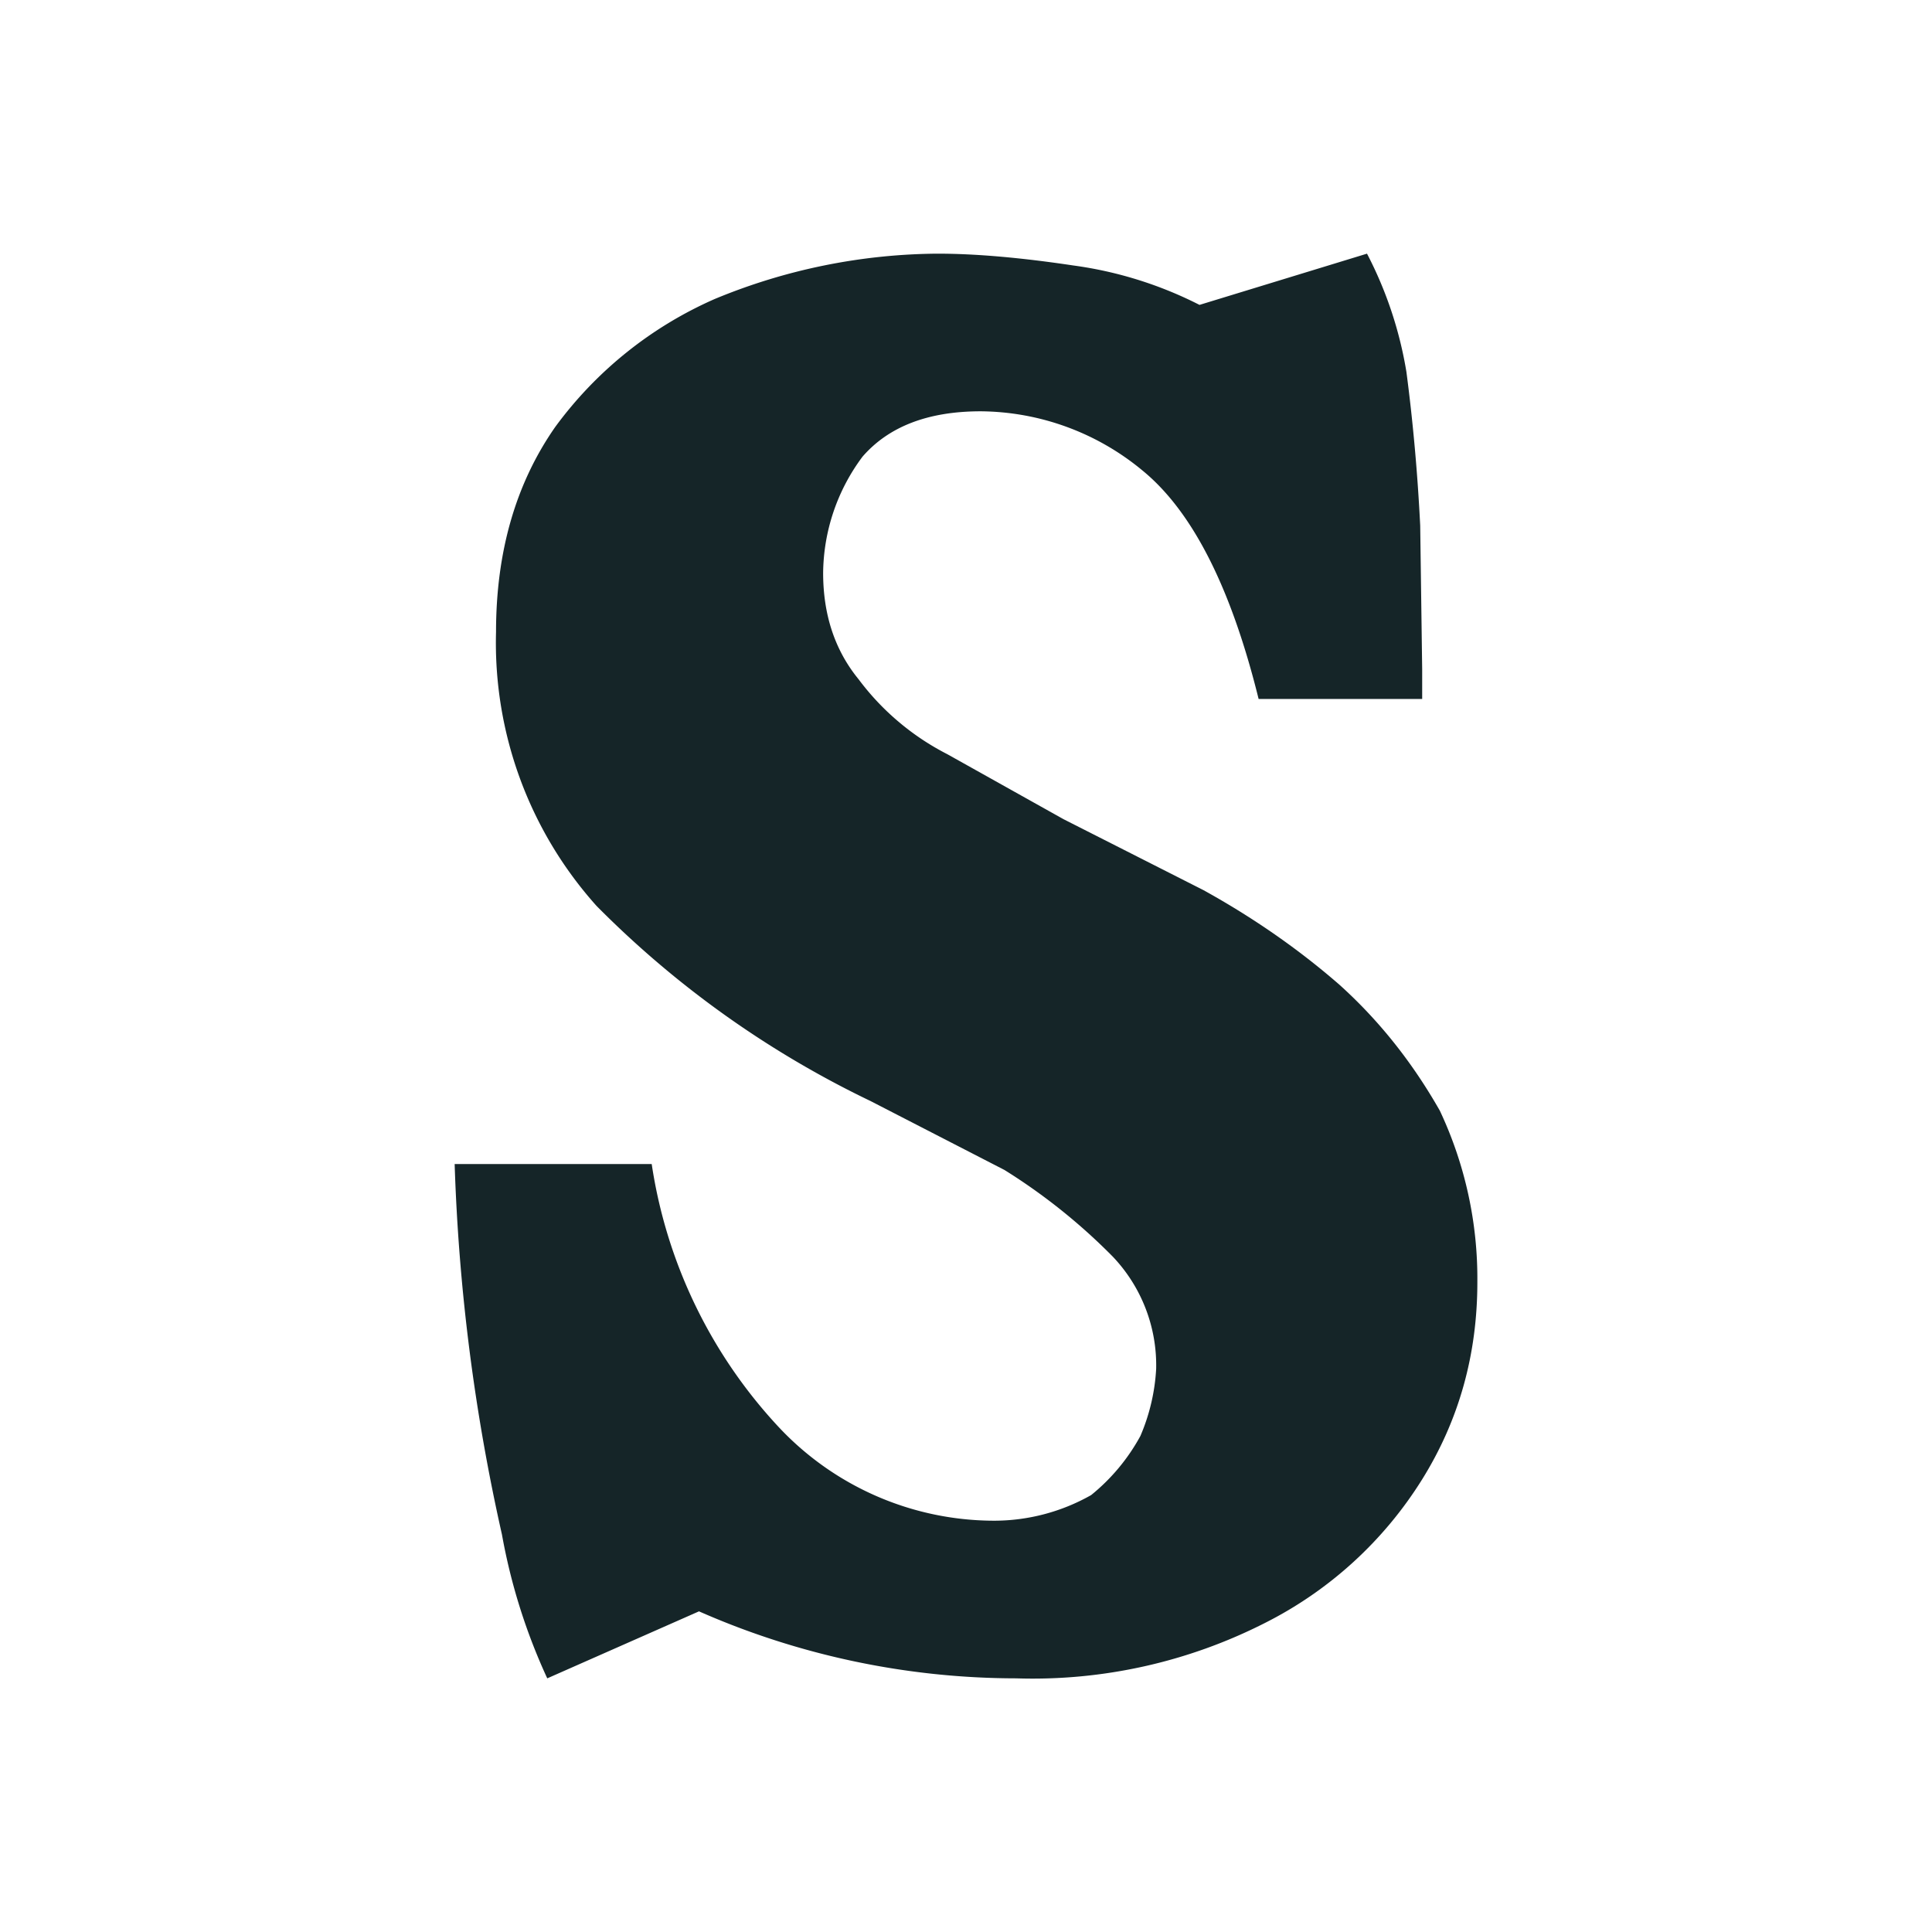 <svg
	xmlns="http://www.w3.org/2000/svg"
	xml:space="preserve"
	style="
		fill-rule: evenodd;
		clip-rule: evenodd;
		stroke-linejoin: round;
		stroke-miterlimit: 2;
	"
	viewBox="0 0 512 512"
>
	<style>
		#Artboard11 {
			fill: #152528;
		}
		@media (prefers-color-scheme: dark) {
			#Artboard11 {
				fill: #faf4ed;
			}
		}
	</style>
	<path id="Artboard1" d="M0 0h512v512H0z" style="fill: none" />
	<path
		id="Artboard11"
		d="M.085.015a.3.3 0 0 1-.023-.073 1 1 0 0 1-.024-.188h.1a.25.25 0 0 0 .064.133.15.15 0 0 0 .11.048.1.1 0 0 0 .049-.013.1.1 0 0 0 .025-.03.1.1 0 0 0 .008-.034.08.08 0 0 0-.022-.057.3.3 0 0 0-.055-.044L.249-.278A.5.5 0 0 1 .11-.377a.2.2 0 0 1-.051-.139q0-.061.03-.104A.2.2 0 0 1 .17-.685a.3.3 0 0 1 .113-.023q.029 0 .069.006a.2.2 0 0 1 .064.02l.085-.026a.2.2 0 0 1 .02.06q.005.038.007.078l.001.073v.015H.446Q.425-.567.387-.598a.13.13 0 0 0-.082-.03q-.04 0-.06.023a.1.1 0 0 0-.02.059q0 .032.018.054a.13.13 0 0 0 .045.038l.059.033.071.036q.038.021.069.048.03.027.051.064a.2.2 0 0 1 .019.087q0 .055-.028.1a.2.2 0 0 1-.08.073.26.26 0 0 1-.126.028.4.4 0 0 1-.161-.034z"
		style="fill-rule: nonzero"
		transform="translate(100.643 436.946)scale(522.209)"
	/>
</svg>
